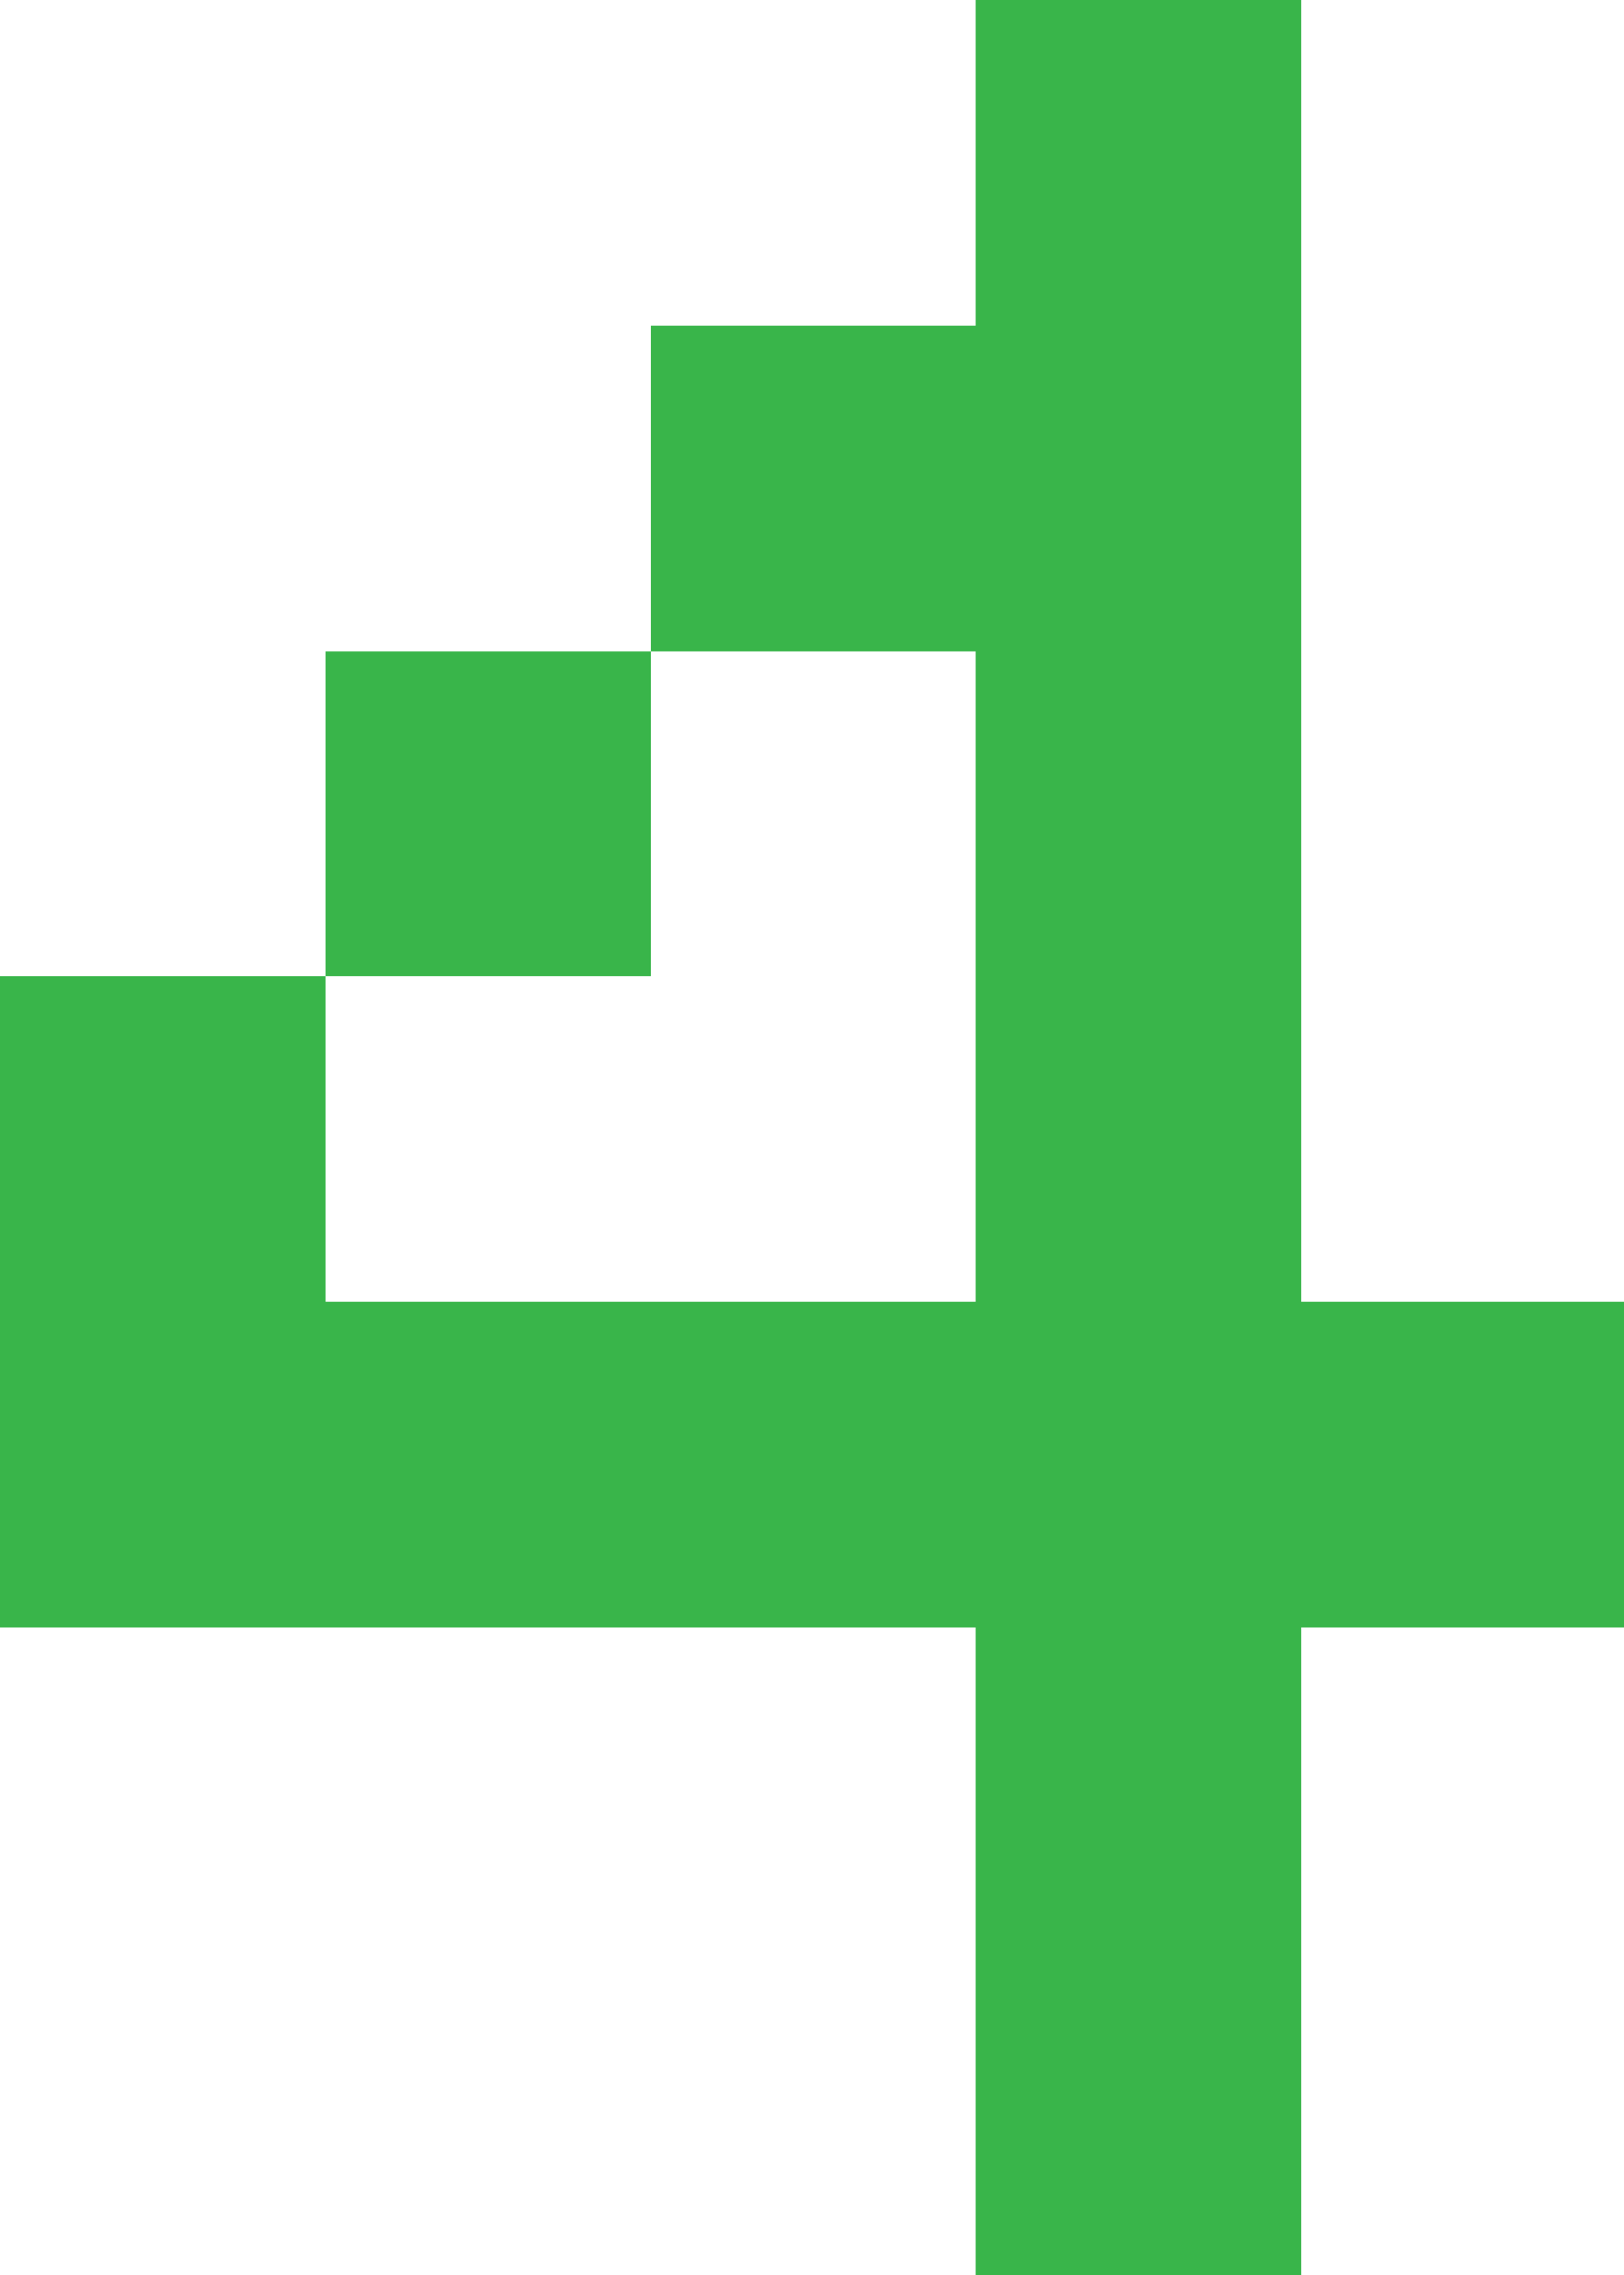 <svg xmlns="http://www.w3.org/2000/svg" xmlns:xlink="http://www.w3.org/1999/xlink" version="1.1" width="26" height="36.4" viewBox="0.4 0.05 26 36.4"><defs><style/></defs>
  <!-- Exported by Scratch - http://scratch.mit.edu/ -->
  <g id="ID0.06029181042686105">
    <path id="ID0.1095679965801537" fill="#39B54A" d="M 21 42 L 42 42 L 42 63 L 21 63 L 21 42 Z " transform="matrix(0.248, 0, 0, 0.248, 0.4, 0.05)"/>
    <path id="ID0.06722730584442616" fill="#39B54A" d="M 105 84 L 105 105 L 84 105 L 84 147 L 63 147 L 63 105 L 0 105 L 0 63 L 21 63 L 21 84 L 63 84 L 63 42 L 42 42 L 42 21 L 63 21 L 63 0 L 84 0 L 84 84 L 105 84 " transform="matrix(0.248, 0, 0, 0.248, 0.4, 0.05)"/>
  </g>
</svg>